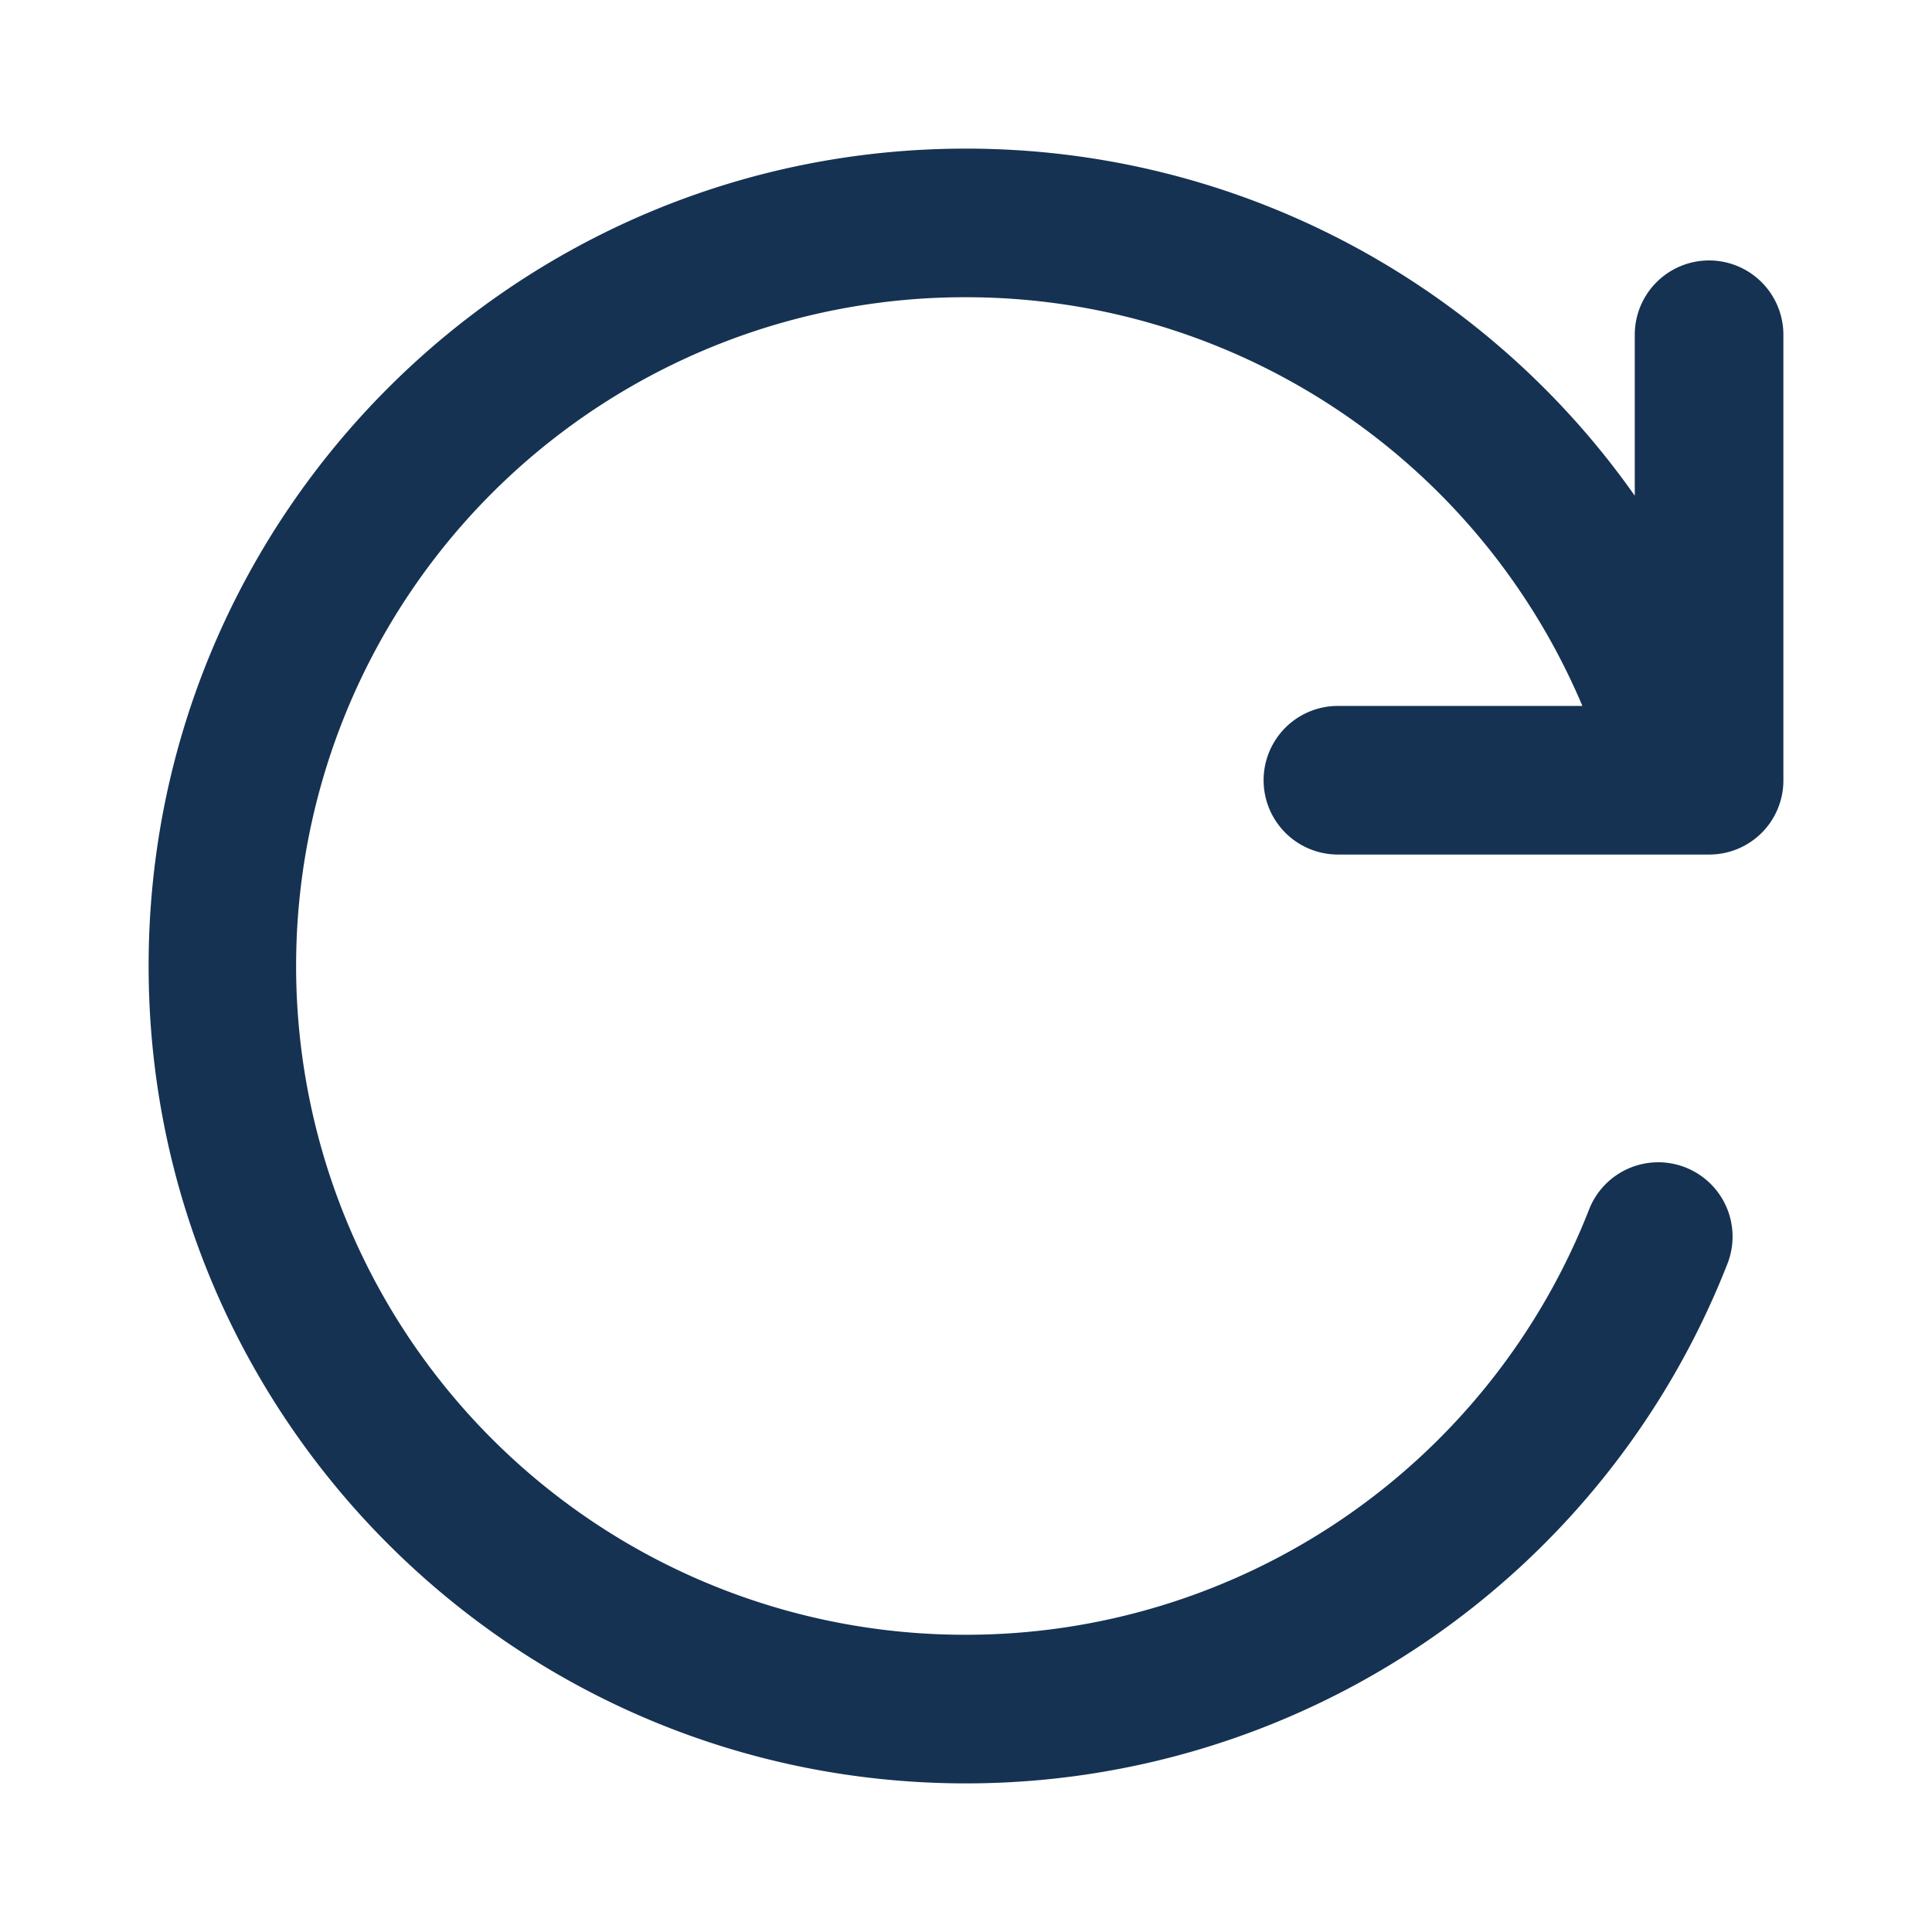 <?xml version="1.0" standalone="no"?><!DOCTYPE svg PUBLIC "-//W3C//DTD SVG 1.1//EN" "http://www.w3.org/Graphics/SVG/1.1/DTD/svg11.dtd"><svg t="1514620198679" class="icon" style="" viewBox="0 0 1024 1024" version="1.1" xmlns="http://www.w3.org/2000/svg" p-id="1100" xmlns:xlink="http://www.w3.org/1999/xlink" width="200" height="200"><defs><style type="text/css"></style></defs><path d="M838.695 374.154A354.619 354.619 0 0 0 512 157.538a354.462 354.462 0 1 0 0 708.923 354.58 354.58 0 0 0 330.161-225.201 39.385 39.385 0 1 1 73.334 28.751A433.31 433.31 0 0 1 512 945.231C272.738 945.231 78.769 751.262 78.769 512S272.738 78.769 512 78.769c144.423 0 275.141 71.286 354.462 183.966V177.231a39.385 39.385 0 0 1 78.769 0v236.308a39.266 39.266 0 0 1-39.385 39.385h-196.923a39.385 39.385 0 0 1 0-78.769h129.772z" p-id="1101" fill="#153252"></path></svg>